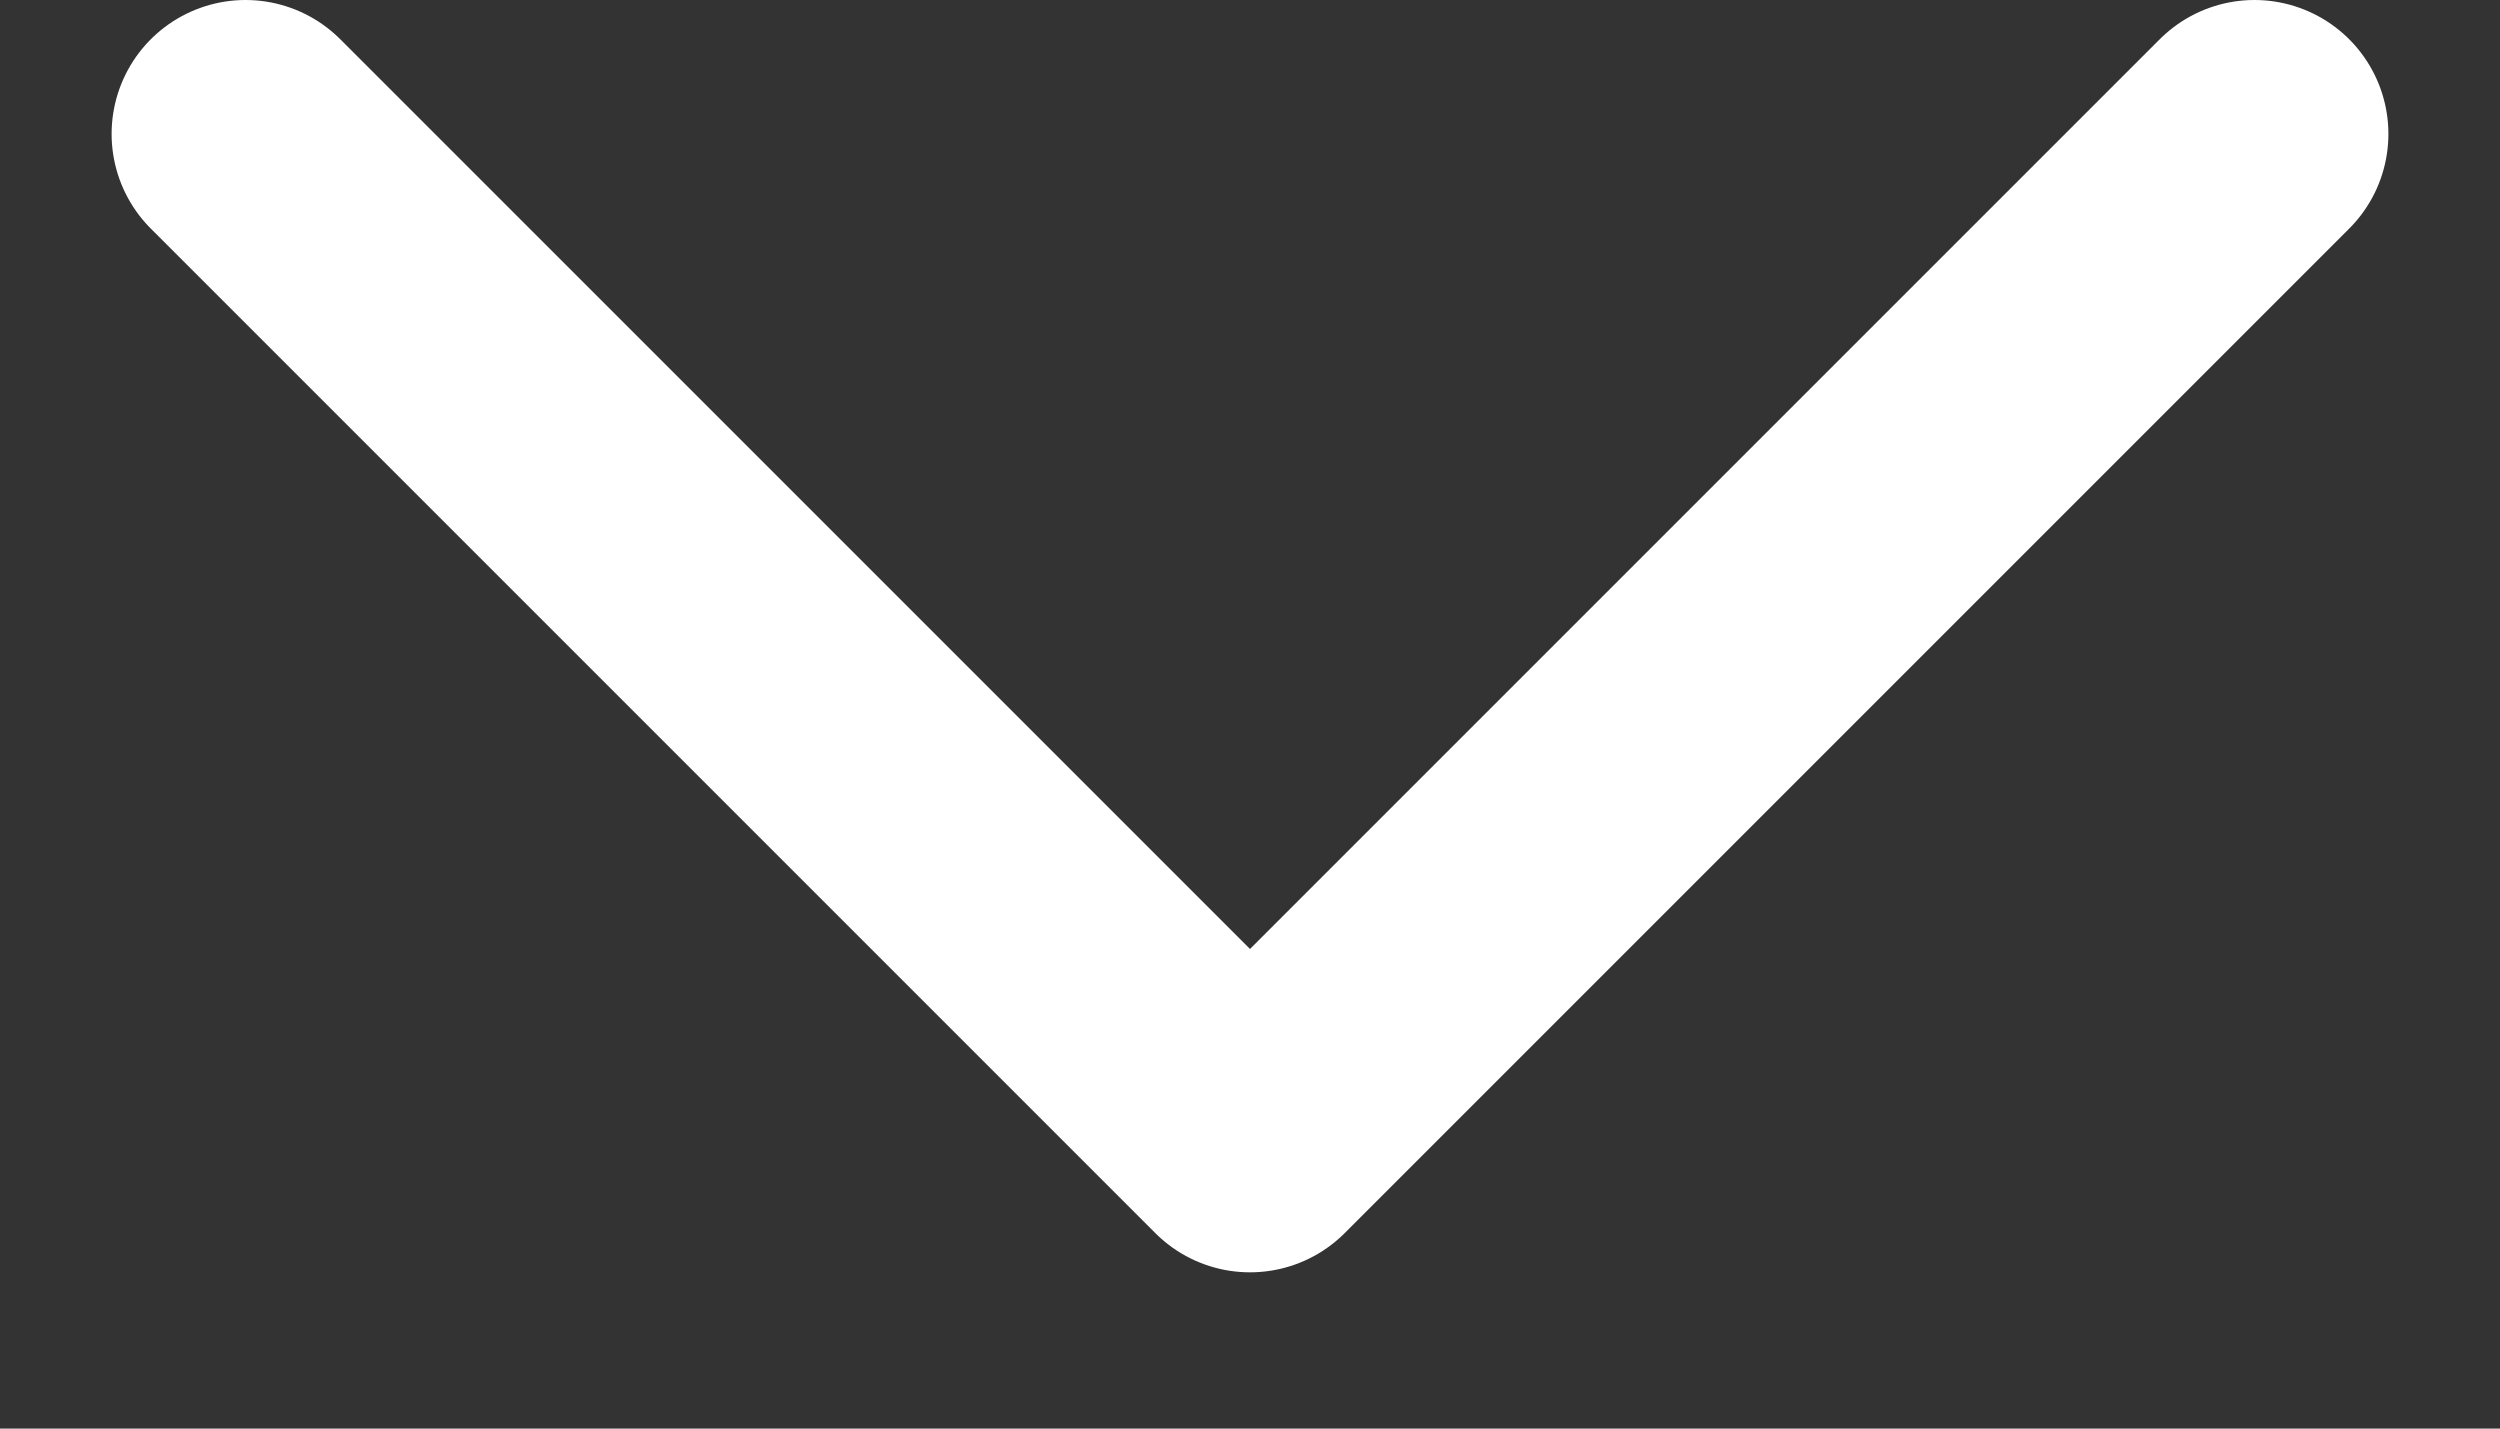 <svg width="14" height="8" viewBox="0 0 14 8" fill="none" xmlns="http://www.w3.org/2000/svg">
<rect x="0" y="0" width="14" height="8" fill="#333333" stroke="none"/>
<path d="M12.625 0.75L7 6.375L1.375 0.75" stroke="white" stroke-width="1.5" stroke-linecap="round" stroke-linejoin="round"/>
</svg>
